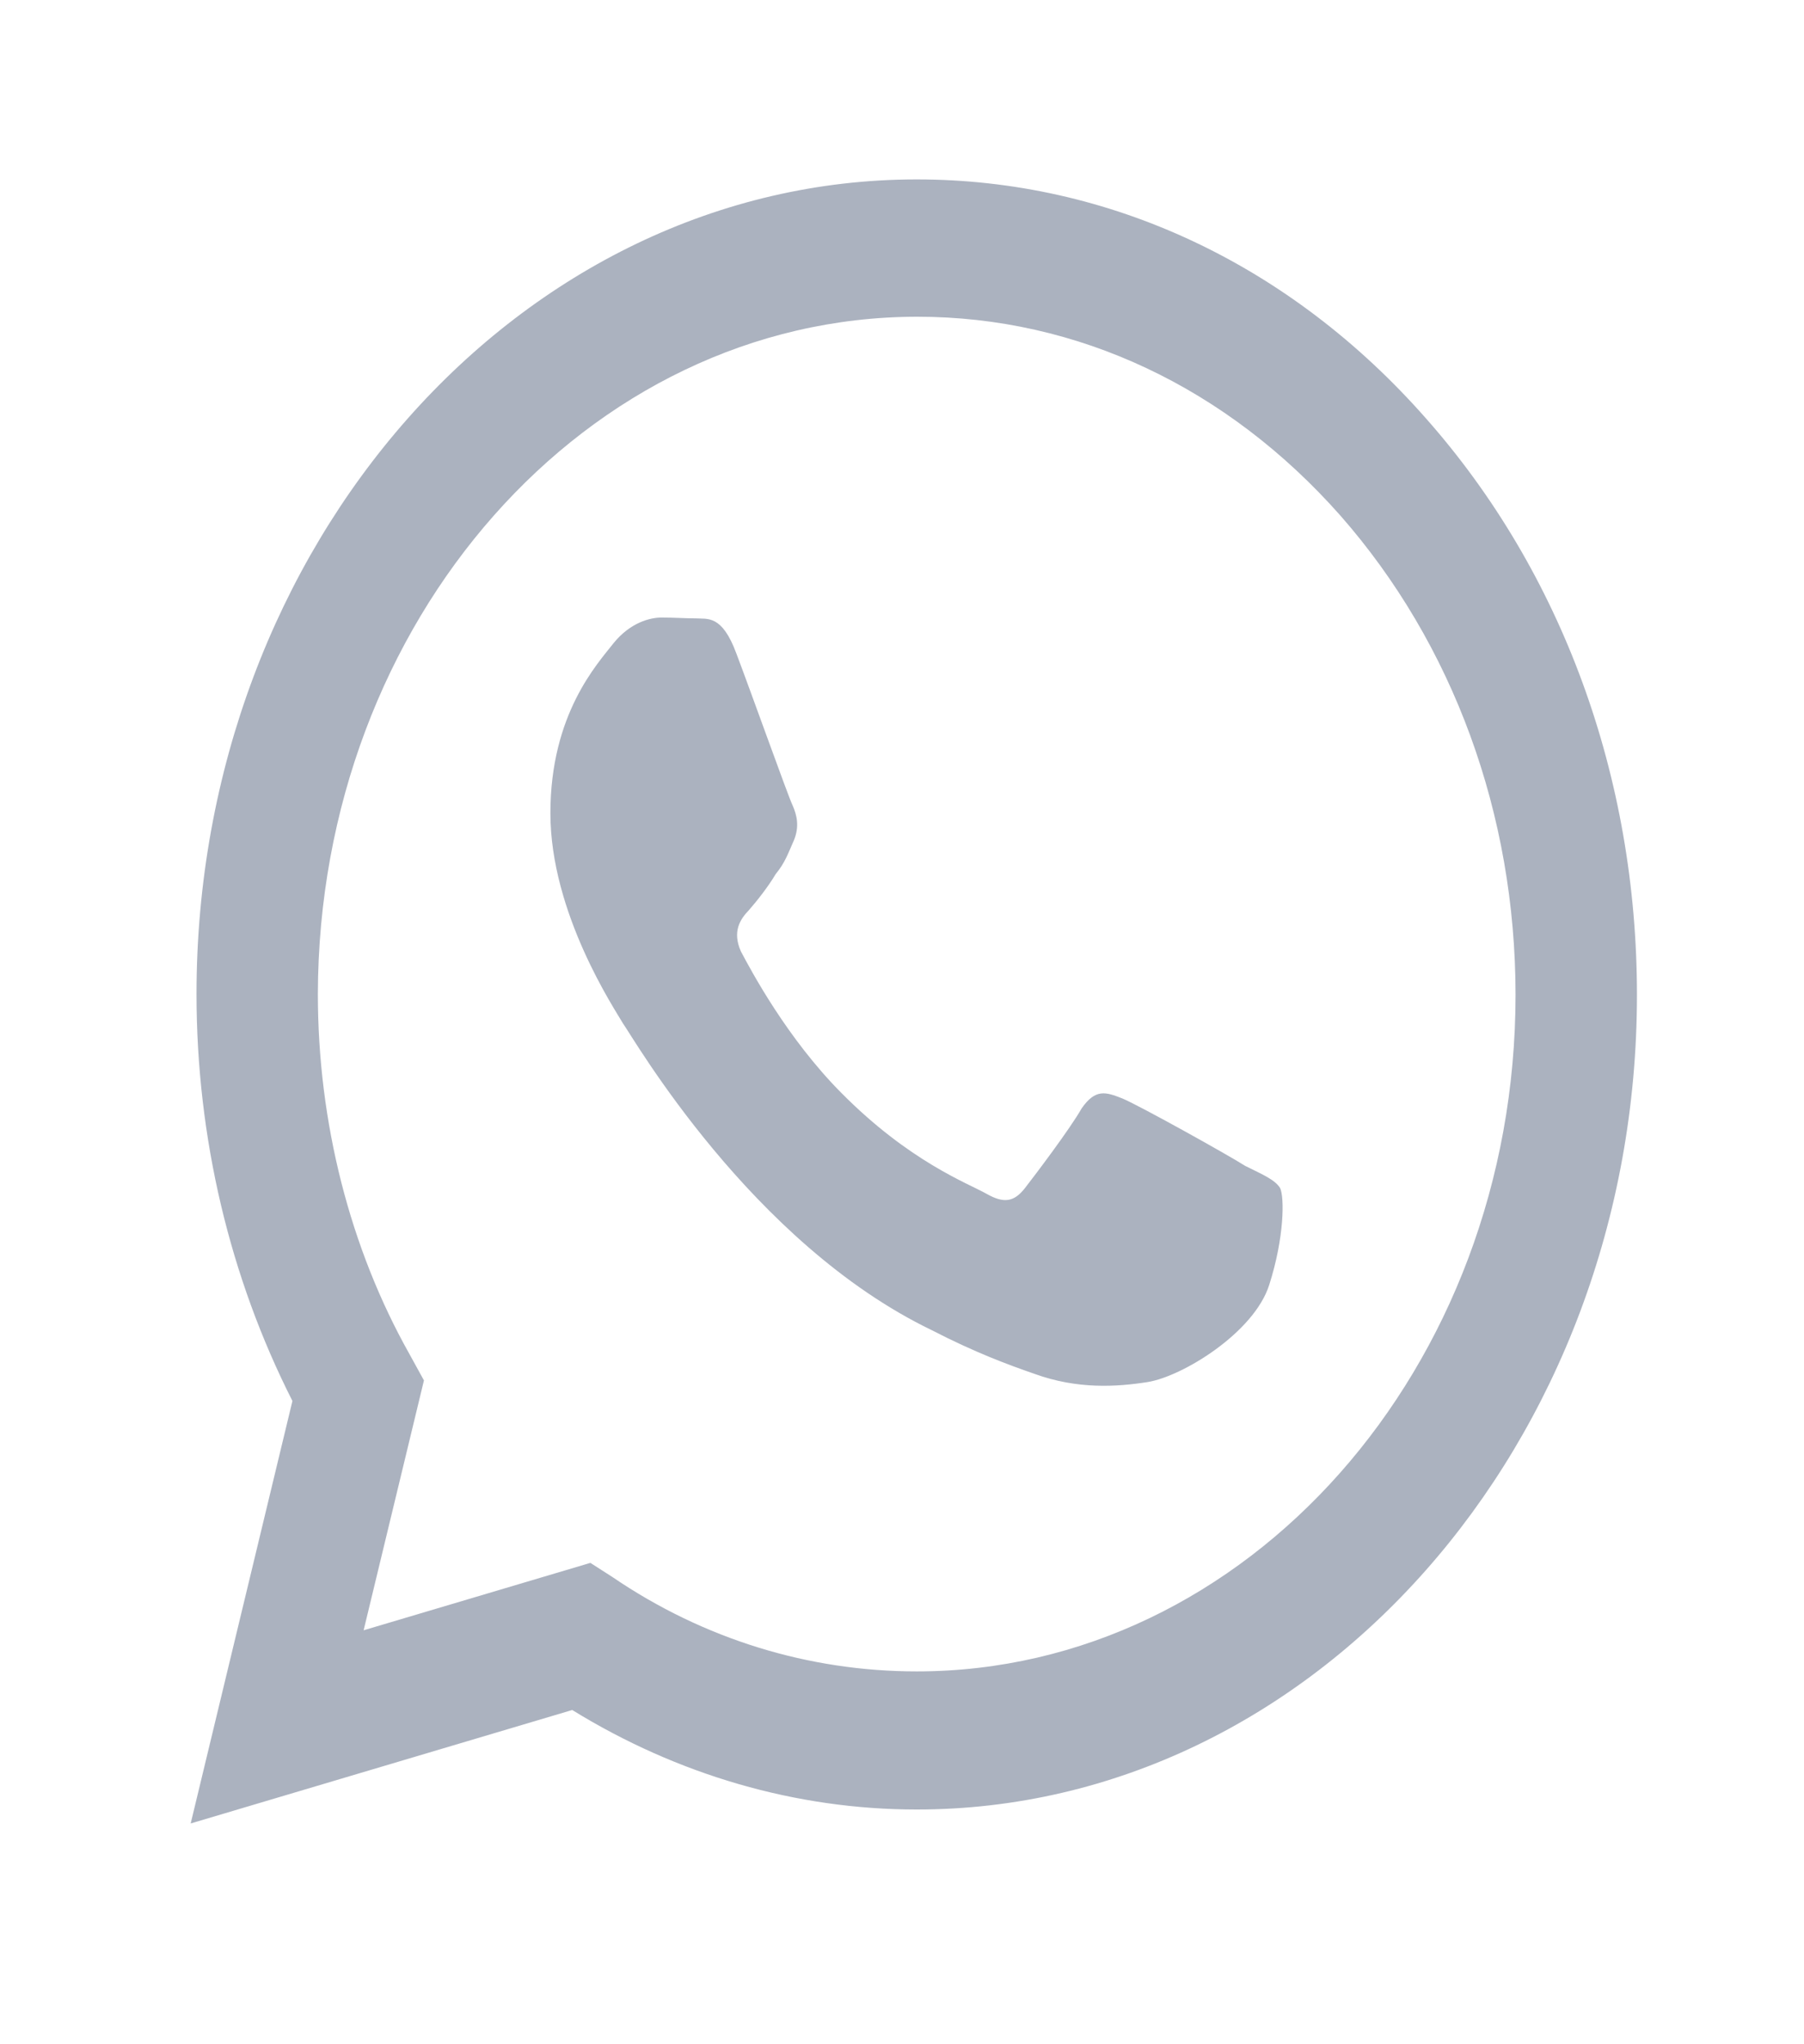 <svg width="30" height="34" viewBox="0 0 30 34" fill="none" xmlns="http://www.w3.org/2000/svg">
<path d="M15.245 2.984C8.646 2.984 3.268 9.068 3.268 16.533C3.268 18.926 3.823 21.25 4.863 23.301L3.171 30.328L9.516 28.441C11.268 29.521 13.238 30.096 15.245 30.096C21.843 30.096 27.222 24.012 27.222 16.547C27.222 12.924 25.977 9.52 23.717 6.963C21.457 4.393 18.447 2.984 15.245 2.984ZM15.257 5.268C17.916 5.268 20.405 6.443 22.291 8.576C24.164 10.709 25.203 13.539 25.203 16.547C25.203 22.754 20.732 27.799 15.245 27.799C13.456 27.799 11.704 27.266 10.181 26.227L9.818 25.994L6.047 27.115L7.05 22.959L6.809 22.521C5.818 20.758 5.286 18.666 5.286 16.533C5.298 10.326 9.758 5.268 15.257 5.268ZM11.002 10.271C10.809 10.271 10.483 10.354 10.205 10.695C9.939 11.037 9.153 11.871 9.153 13.525C9.153 15.193 10.229 16.793 10.362 17.025C10.531 17.258 12.489 20.676 15.498 22.125C16.212 22.494 16.767 22.699 17.203 22.85C17.916 23.109 18.568 23.068 19.088 22.986C19.668 22.891 20.852 22.166 21.106 21.373C21.36 20.58 21.36 19.91 21.288 19.76C21.203 19.623 21.01 19.541 20.707 19.391C20.405 19.199 18.931 18.379 18.665 18.27C18.387 18.16 18.218 18.105 17.988 18.434C17.795 18.775 17.215 19.541 17.045 19.76C16.864 19.992 16.695 20.02 16.405 19.855C16.091 19.678 15.124 19.322 13.988 18.174C13.093 17.271 12.501 16.164 12.32 15.822C12.175 15.494 12.308 15.289 12.453 15.139C12.586 14.988 12.779 14.742 12.9 14.537C13.057 14.346 13.105 14.195 13.202 13.977C13.299 13.744 13.251 13.553 13.178 13.389C13.105 13.238 12.501 11.543 12.247 10.873C12.006 10.217 11.764 10.299 11.57 10.285C11.401 10.285 11.208 10.271 11.002 10.271Z" fill="#ABB2BF"/>
</svg>
